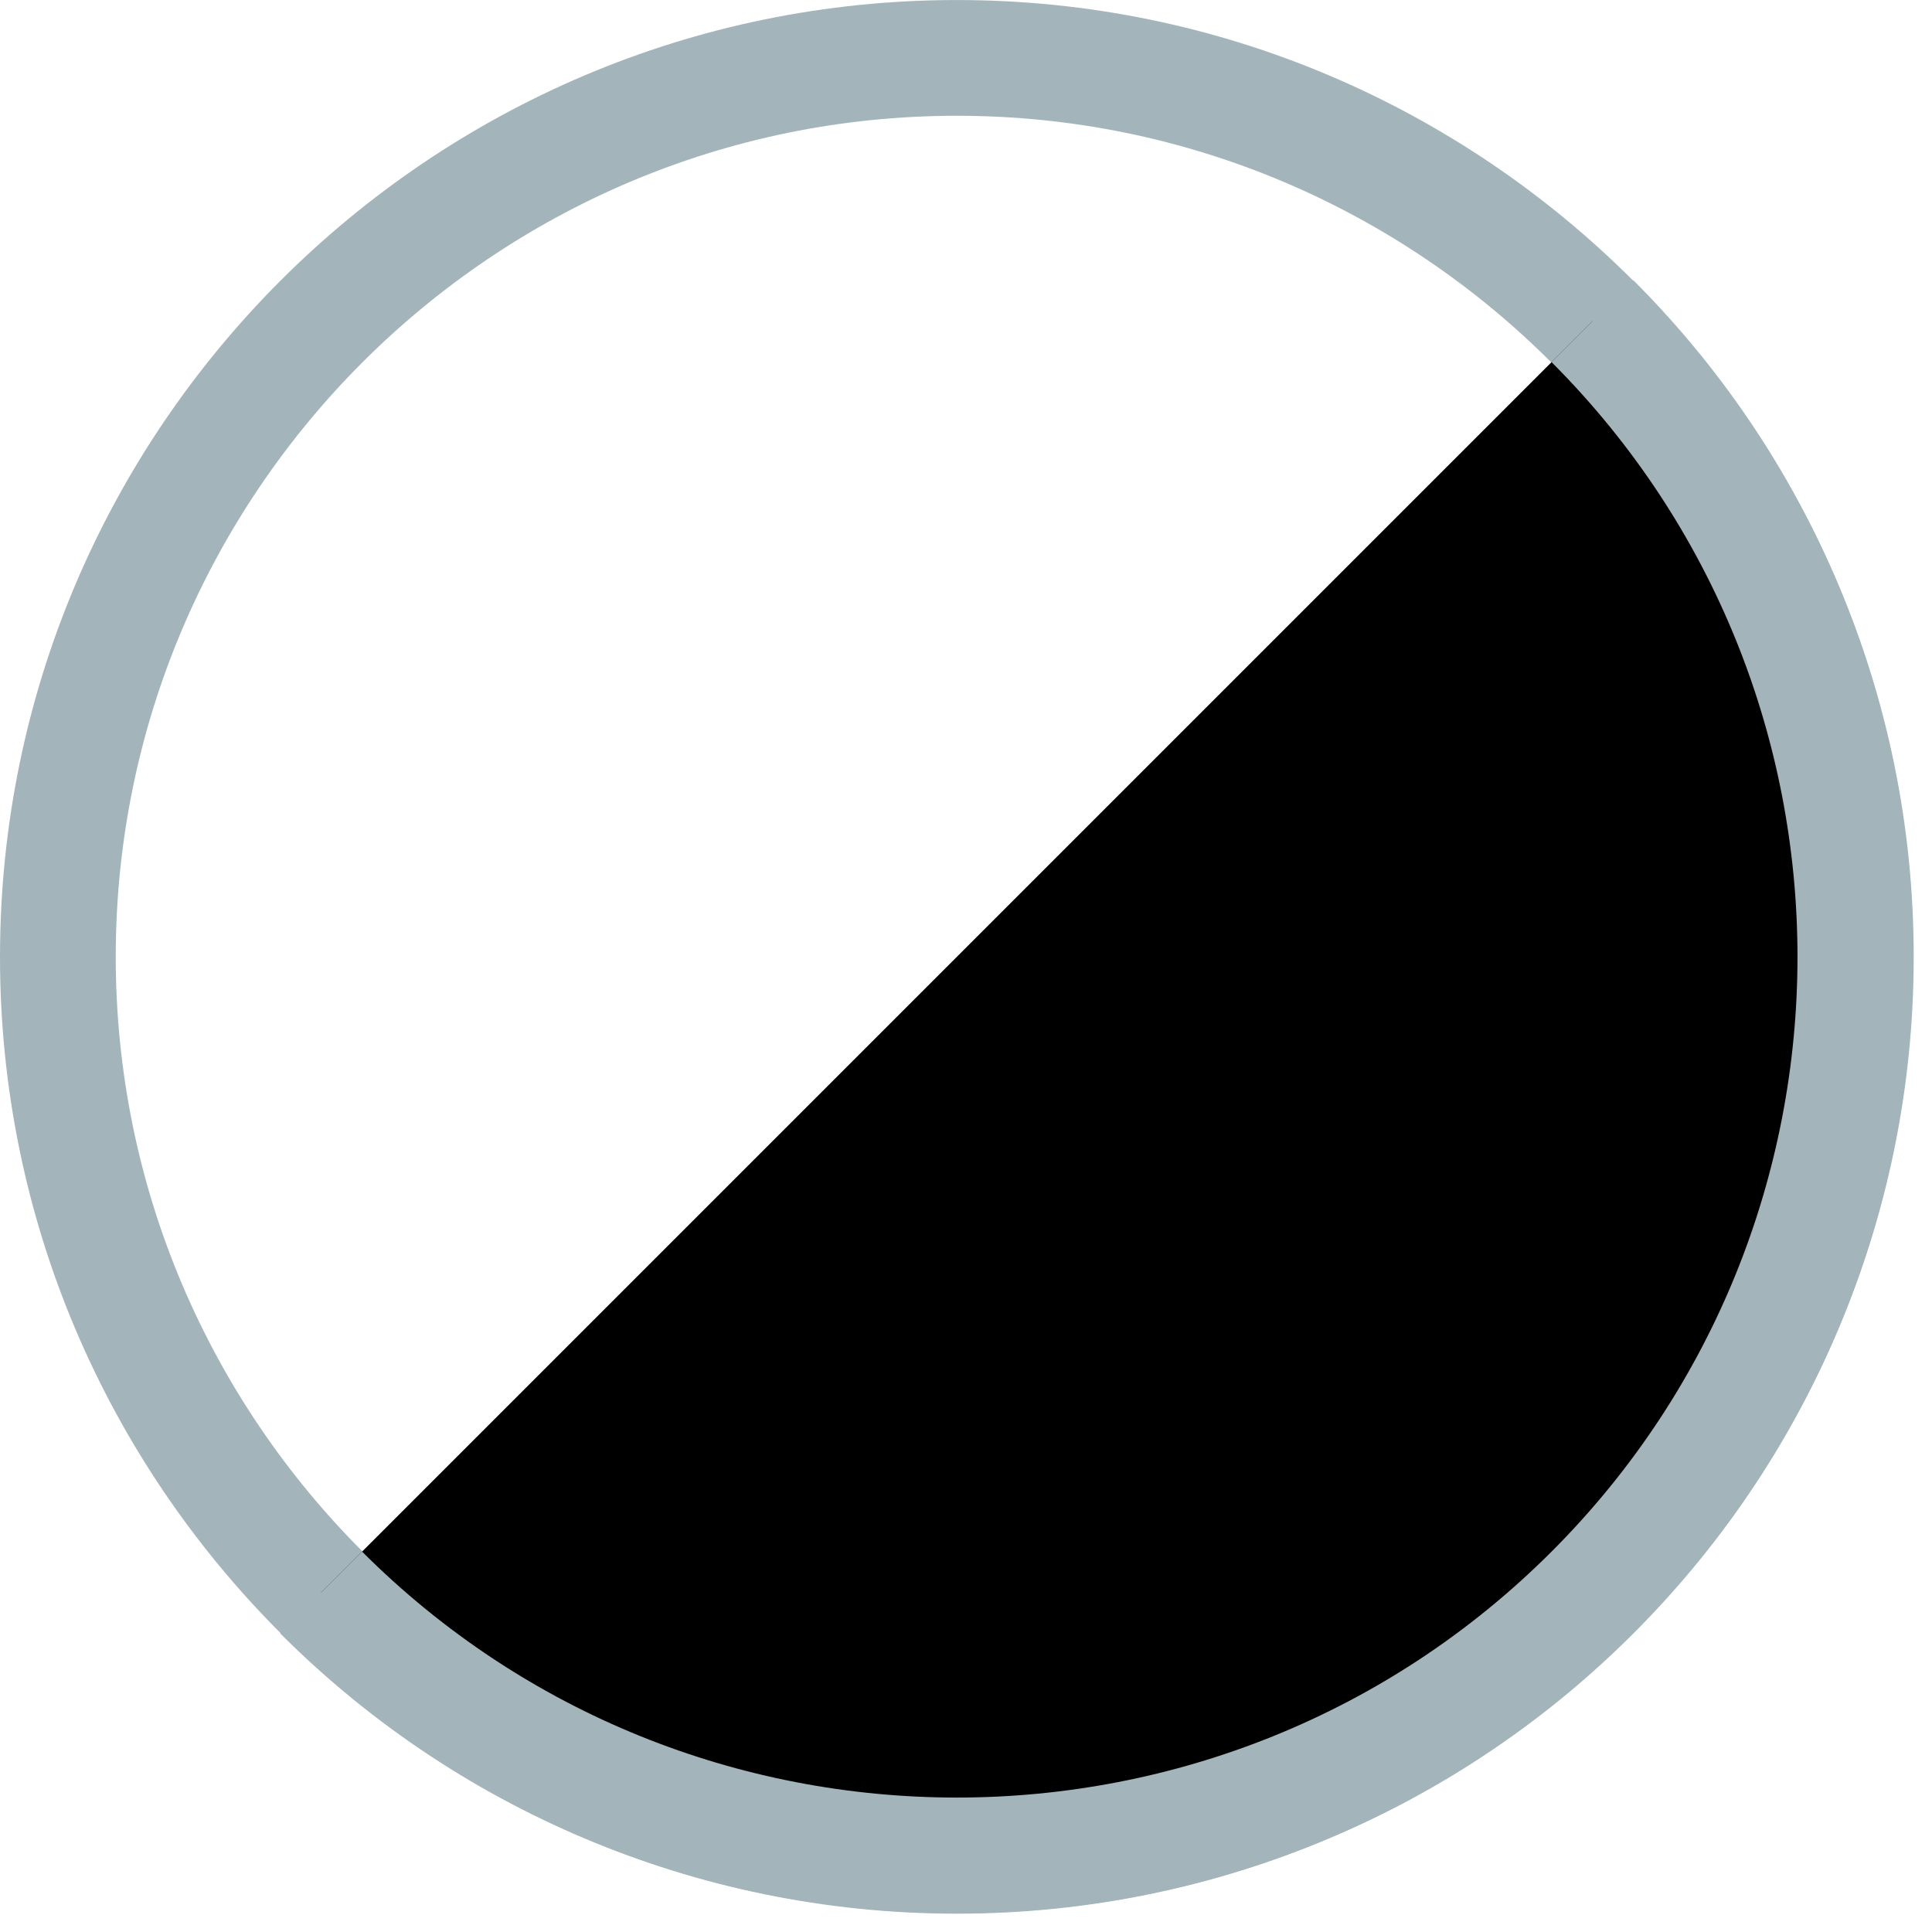 <?xml version="1.0" encoding="UTF-8" standalone="no"?>
<!-- Generator: Adobe Illustrator 16.0.0, SVG Export Plug-In . SVG Version: 6.00 Build 0)  -->

<svg
   xmlns:dc="http://purl.org/dc/elements/1.1/"
   xmlns:cc="http://creativecommons.org/ns#"
   xmlns:rdf="http://www.w3.org/1999/02/22-rdf-syntax-ns#"
   xmlns:svg="http://www.w3.org/2000/svg"
   xmlns="http://www.w3.org/2000/svg"
   xmlns:sodipodi="http://sodipodi.sourceforge.net/DTD/sodipodi-0.dtd"
   xmlns:inkscape="http://www.inkscape.org/namespaces/inkscape"
   version="1.1"
   id="Capa_1"
   x="0px"
   y="0px"
   width="2.604"
   height="2.604"
   viewBox="0 0 2.604 2.604"
   xml:space="preserve"
   sodipodi:docname="start.svg"
   inkscape:version="0.92.4 (5da689c313, 2019-01-14)"><defs
   id="defs47" /><sodipodi:namedview
   pagecolor="#ffffff"
   bordercolor="#666666"
   borderopacity="1"
   objecttolerance="10"
   gridtolerance="10"
   guidetolerance="10"
   inkscape:pageopacity="0"
   inkscape:pageshadow="2"
   inkscape:window-width="1280"
   inkscape:window-height="978"
   id="namedview45"
   showgrid="false"
   inkscape:zoom="57.093608"
   inkscape:cx="-1.4975773"
   inkscape:cy="-0.088391019"
   inkscape:window-x="0"
   inkscape:window-y="0"
   inkscape:window-maximized="1"
   inkscape:current-layer="Capa_1" />
<g
   id="g12"
   transform="translate(5.138,3.543)">
	<g
   id="g10">
    <g
   id="start-here-kde"
   transform="matrix(0.039,0,0,0.039,-5.138,-3.543)">    
		<path
   d="M 33.068,66.136 C 14.834,66.136 0,51.302 0,33.069 0,14.835 14.834,0.001 33.068,0.001 c 18.233,0 33.069,14.834 33.069,33.068 0,18.233 -14.835,33.067 -33.069,33.067 z m 0,-62.135 C 17.04,4.001 4,17.041 4,33.069 c 0,16.028 13.04,29.067 29.068,29.067 16.028,0 29.069,-13.04 29.069,-29.067 0,-16.027 -13.041,-29.068 -29.069,-29.068 z"
   id="path2"
   inkscape:connector-curvature="0"
   style="fill:#a3b5bb;fill-opacity:1" />
		<g
   id="g8">
			<path
   d="m 55.036,11.1 c 12.133,12.133 12.133,31.803 0,43.937 C 42.902,67.17 23.232,67.169 11.1,55.036"
   id="path4"
   style="fill:#000000;fill-opacity:1"
   inkscape:connector-curvature="0" />
			<path
   d="m 33.068,66.121 c -8.469,0 -16.936,-3.224 -23.383,-9.67 l 2.828,-2.828 c 11.334,11.333 29.773,11.334 41.108,0.001 11.333,-11.334 11.333,-29.775 0,-41.109 l 2.828,-2.828 c 12.894,12.893 12.894,33.873 0,46.765 -6.444,6.445 -14.914,9.668 -23.381,9.669 z"
   id="path6"
   inkscape:connector-curvature="0"
   style="fill:#a3b5bb;fill-opacity:1" />
		</g>
	</g>
</g>
<g
   id="g14">
</g>
<g
   id="g16">
</g>
<g
   id="g18">
</g>
<g
   id="g20">
</g>
<g
   id="g22">
</g>
<g
   id="g24">
</g>
<g
   id="g26">
</g>
<g
   id="g28">
</g>
<g
   id="g30">
</g>
<g
   id="g32">
</g>
<g
   id="g34">
</g>
<g
   id="g36">
</g>
<g
   id="g38">
</g>
<g
   id="g40">
</g>
<g
   id="g42">
</g>
</g>
</svg>